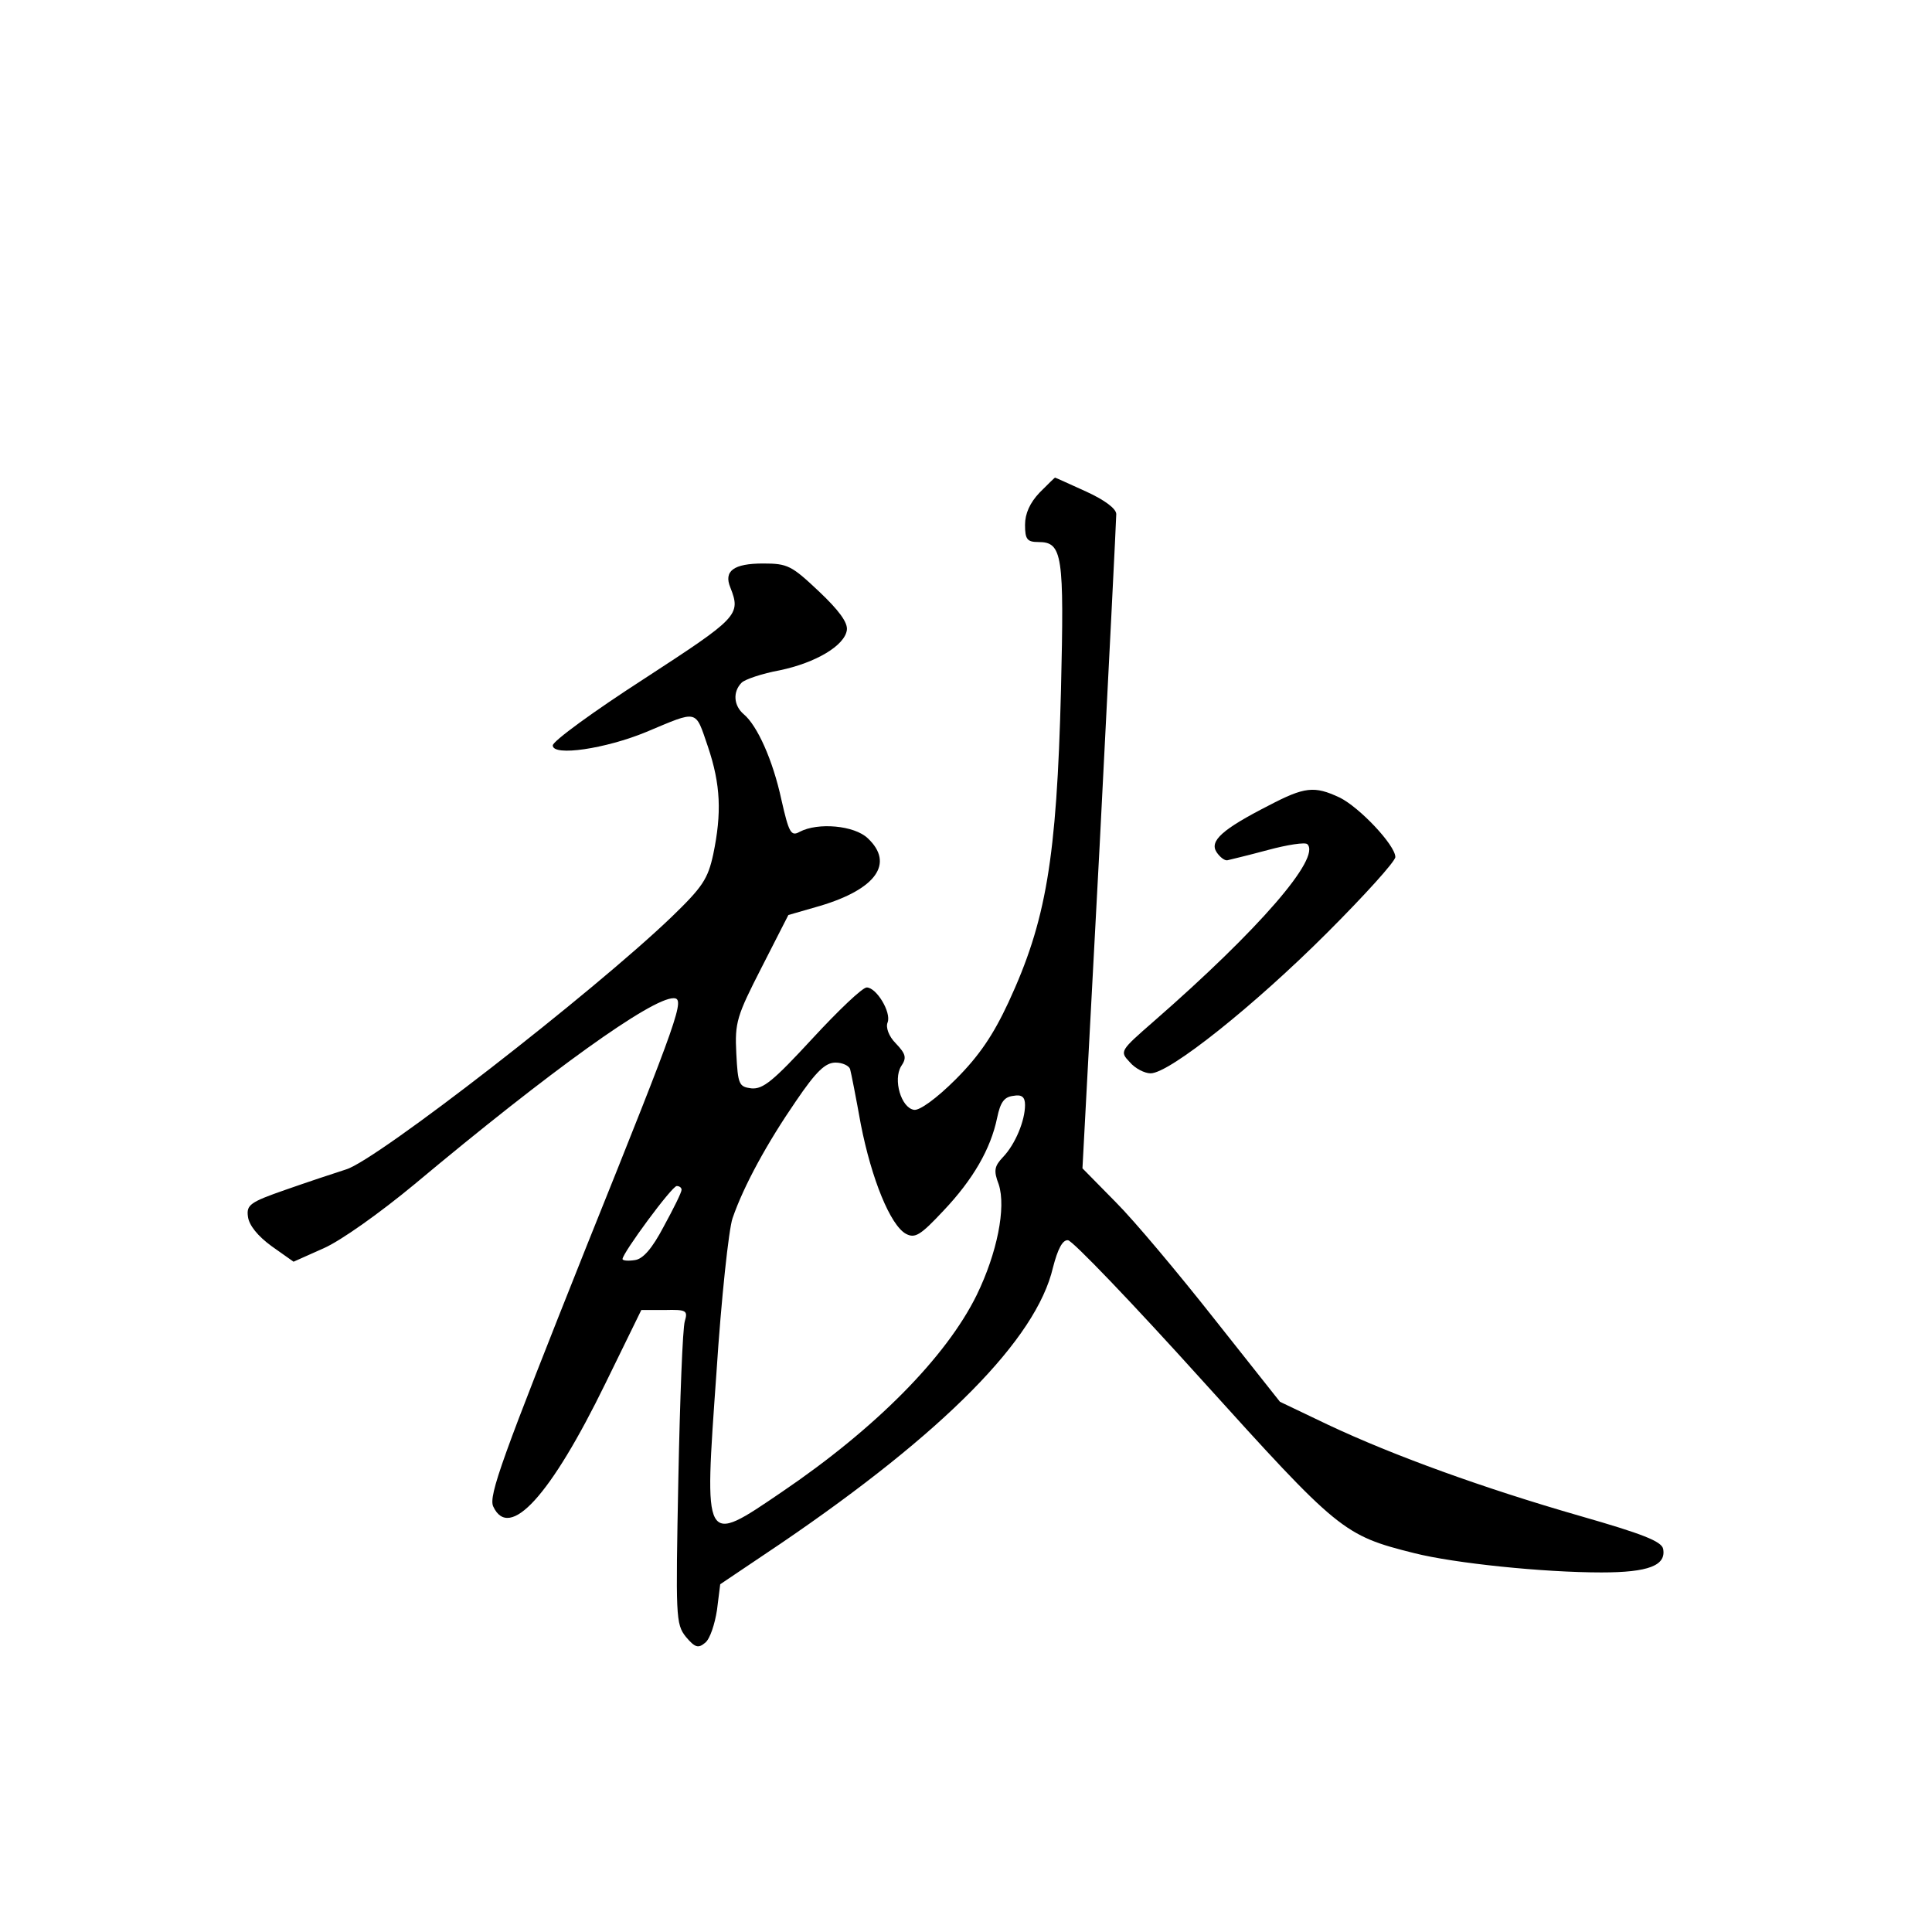 <?xml version="1.0" standalone="no"?>
<!DOCTYPE svg PUBLIC "-//W3C//DTD SVG 20010904//EN"
 "http://www.w3.org/TR/2001/REC-SVG-20010904/DTD/svg10.dtd">
<svg version="1.0" xmlns="http://www.w3.org/2000/svg"
 width="360pt" height="360pt" viewBox="0 0 360 360"
 preserveAspectRatio="xMidYMid meet">
<g transform="translate(0,360) scale(0.1,-0.1)"
fill="#000000" stroke="none">
<path d="M1937 2682 c-18 -19 -27 -39 -27 -60 0 -27 4 -32 25 -32 45 0 48 -24
42 -275 -8 -317 -28 -432 -98 -583 -28 -60 -54 -99 -98 -143 -36 -36 -68 -59
-78 -57 -24 4 -39 56 -24 81 11 16 9 23 -10 43 -13 13 -19 30 -15 39 7 19 -21
65 -39 65 -8 0 -53 -43 -101 -95 -73 -79 -92 -95 -114 -93 -23 3 -25 7 -28 65
-3 58 1 70 47 160 l50 98 59 17 c104 31 139 79 89 126 -25 24 -93 30 -127 12
-16 -9 -20 -2 -34 60 -16 74 -45 138 -70 159 -19 16 -21 42 -4 59 6 6 38 17
71 23 67 14 121 46 125 75 2 14 -15 37 -52 72 -51 48 -58 52 -104 52 -55 0
-74 -14 -61 -45 20 -51 14 -56 -161 -170 -93 -60 -170 -116 -170 -124 0 -21
99 -6 174 25 98 41 91 43 115 -27 24 -71 26 -124 10 -201 -10 -46 -20 -61 -78
-117 -146 -140 -549 -453 -606 -470 -22 -7 -73 -24 -113 -38 -66 -23 -73 -28
-70 -50 2 -16 18 -36 44 -55 l41 -29 56 25 c32 14 105 66 169 119 256 214 442
347 483 347 22 0 12 -29 -162 -462 -157 -394 -183 -465 -174 -485 30 -65 107
20 209 229 l67 137 44 0 c40 1 43 -1 37 -21 -4 -13 -9 -144 -12 -293 -5 -258
-5 -271 14 -295 17 -20 23 -22 36 -11 9 7 18 35 22 61 l6 48 113 76 c304 207
476 381 507 514 9 35 18 52 28 51 8 0 121 -118 250 -261 254 -281 263 -289
395 -322 75 -19 241 -36 349 -36 88 0 121 13 115 44 -3 14 -39 28 -154 61
-181 52 -349 113 -470 170 l-90 43 -122 154 c-67 85 -149 183 -184 218 l-62
63 32 601 c17 331 31 609 31 618 0 10 -21 26 -56 42 -31 14 -57 26 -58 26 -1
0 -14 -13 -29 -28z m-353 -1074 c2 -7 11 -53 20 -103 20 -102 55 -188 84 -204
17 -9 27 -3 70 43 55 58 88 115 100 173 6 29 13 39 30 41 16 3 22 -2 22 -17 0
-29 -18 -73 -41 -97 -16 -17 -18 -25 -8 -51 14 -43 -3 -128 -41 -206 -57 -116
-189 -249 -363 -367 -147 -100 -145 -102 -122 222 9 139 23 268 30 288 21 61
65 141 118 218 38 56 55 72 74 72 13 0 25 -6 27 -12z m-314 -225 c0 -5 -15
-35 -33 -68 -22 -42 -39 -61 -54 -63 -13 -2 -23 -1 -23 2 0 11 92 136 101 136
5 0 9 -3 9 -7z"/>
<path d="M2364 2099 c-86 -44 -111 -66 -97 -87 6 -9 15 -16 20 -15 4 1 38 9
75 19 37 10 70 15 74 11 26 -25 -90 -159 -286 -330 -63 -55 -64 -56 -45 -76
10 -12 28 -21 39 -21 35 0 193 126 329 262 70 70 127 133 127 141 0 22 -67 93
-104 111 -47 22 -65 20 -132 -15z"/>
</g>
</svg>
